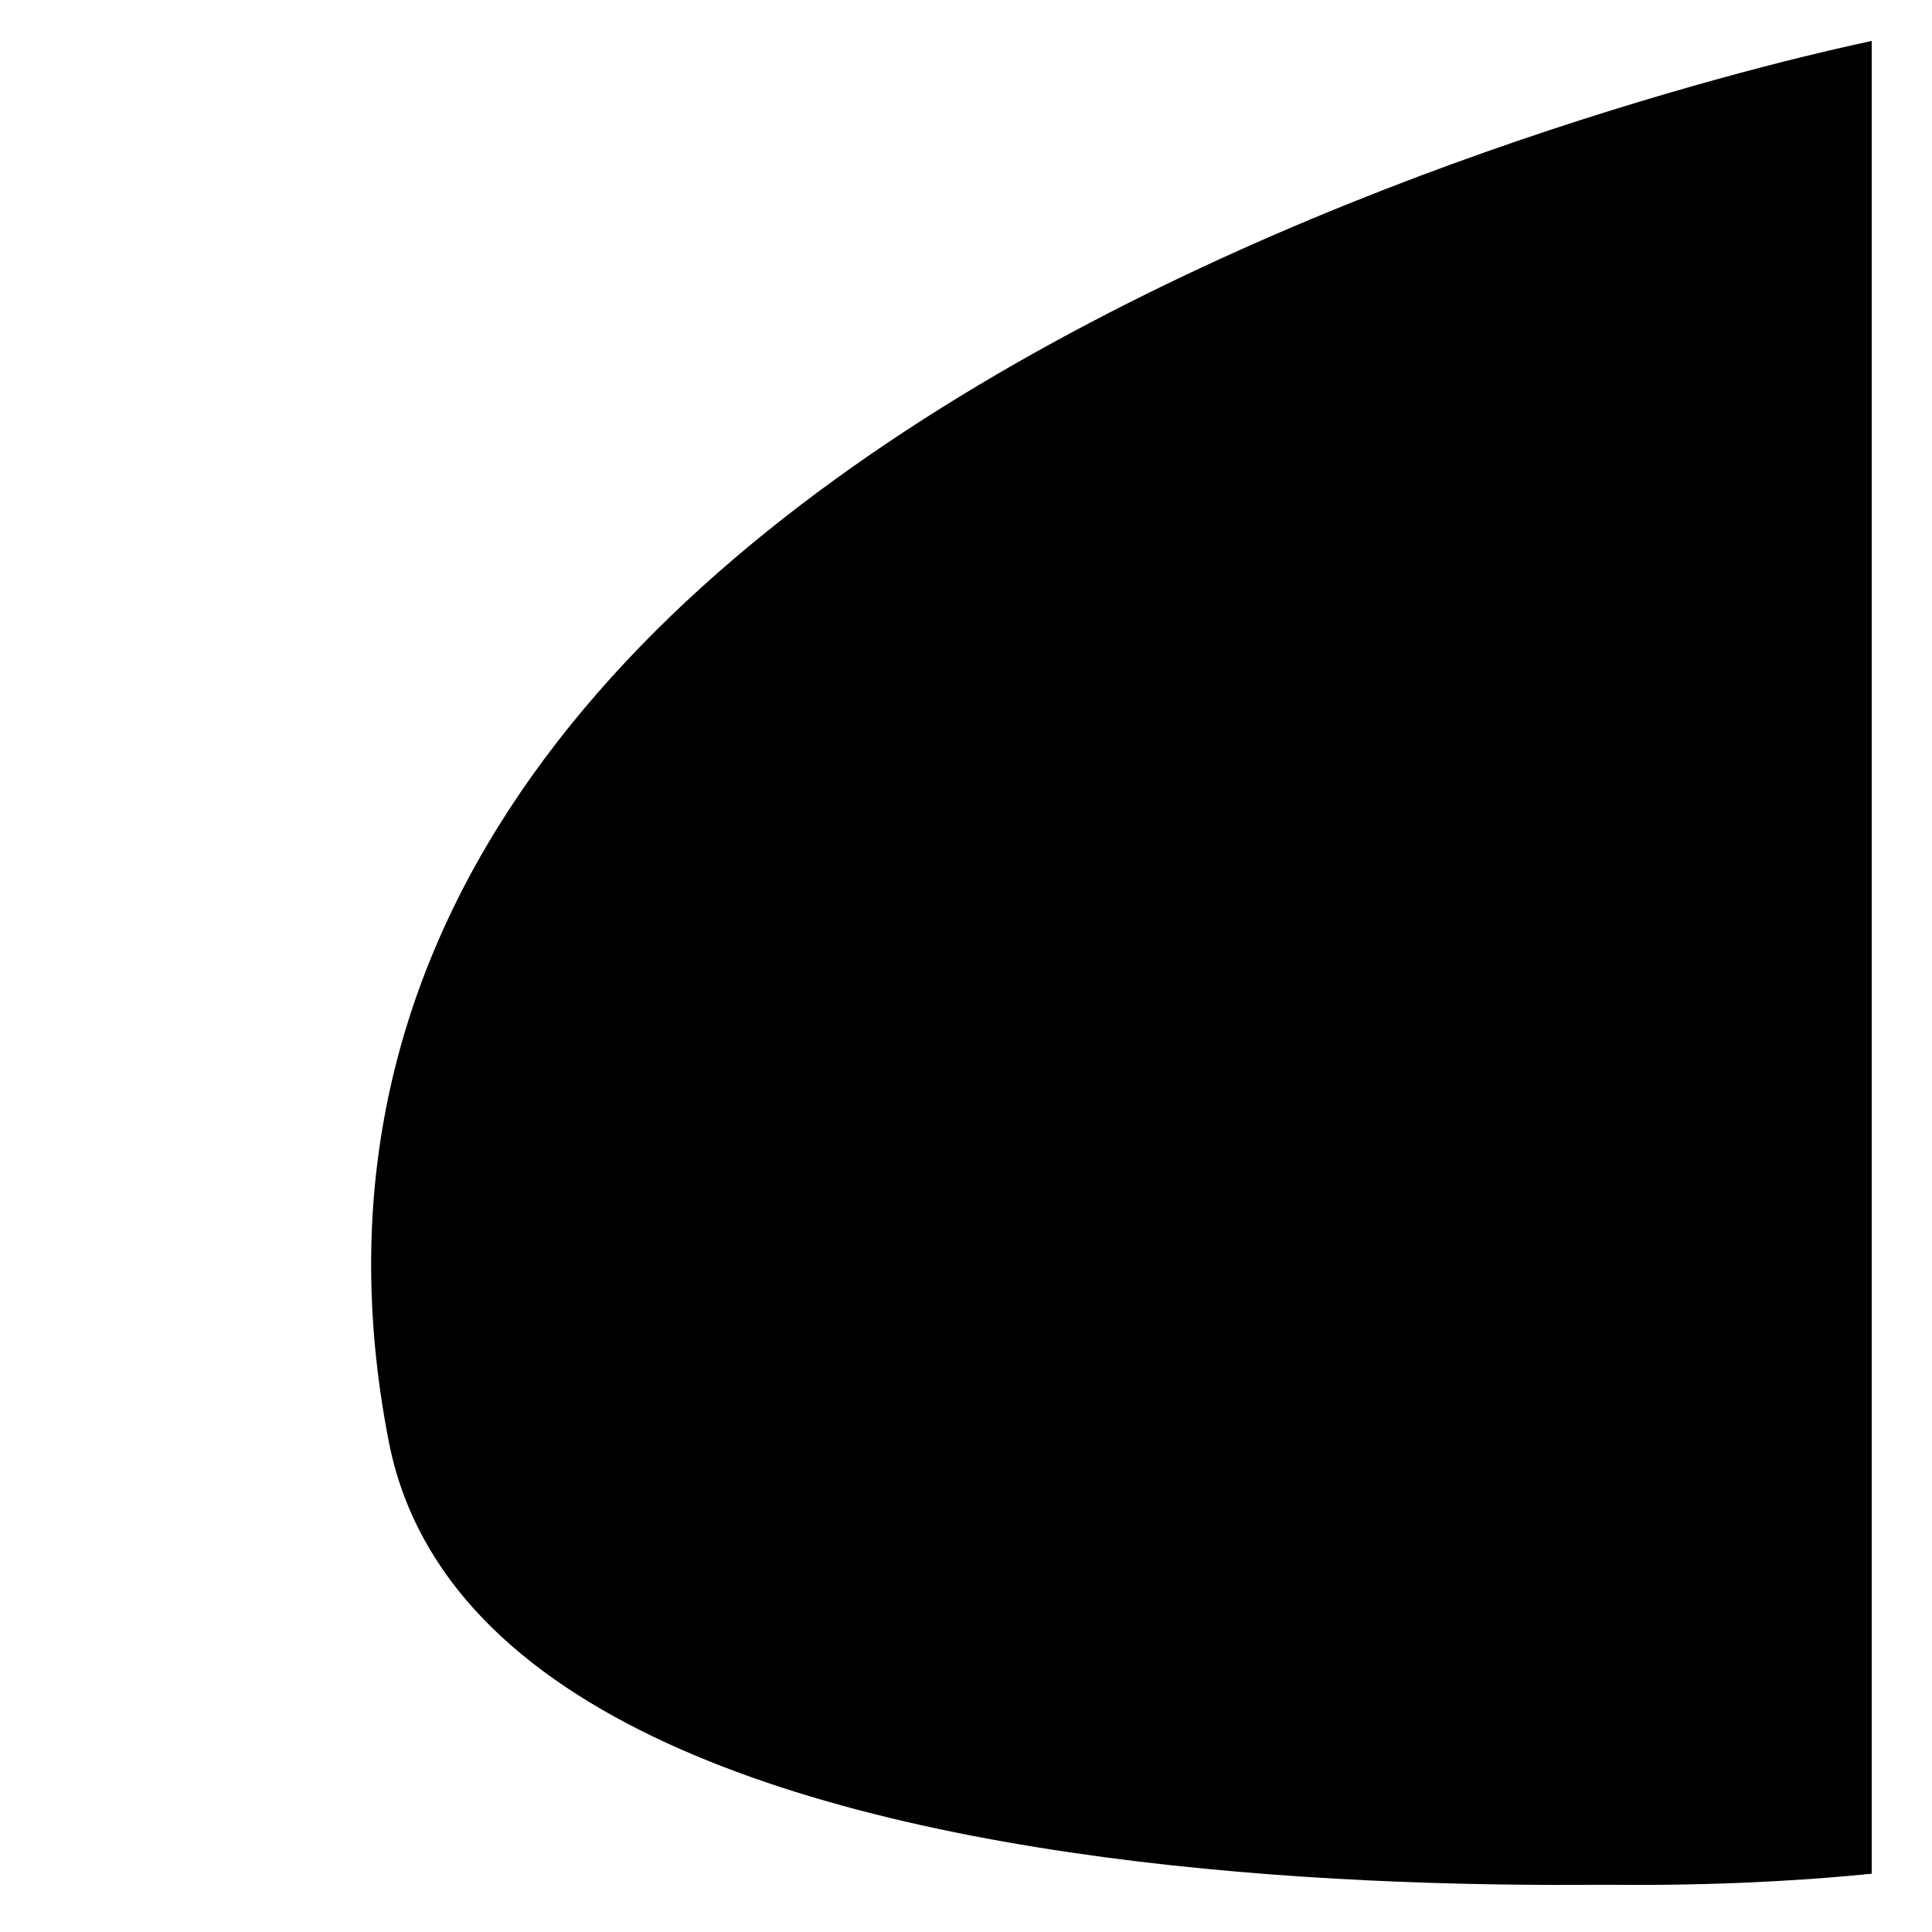 <svg id="Ebene_1" data-name="Ebene 1" xmlns="http://www.w3.org/2000/svg" viewBox="0 0 400 400">
  <title>Bauch</title>
  <path class="st0"
    d="M387.5,
    8.5v379.4c0,
    0-213.6,
    25.2-236-89.4C108.5,
    78.5,
    387.5,
    8.5,
    387.5,
    8.5z"/>

    <path class="st0"
      d="M387.5,
      8.5v379.4c0,
      0-284.6,
      25.2-307-89.4C37.5,
      78.5,
      387.5,
      8.5,
      387.5,
      8.5z"/>


</svg>
